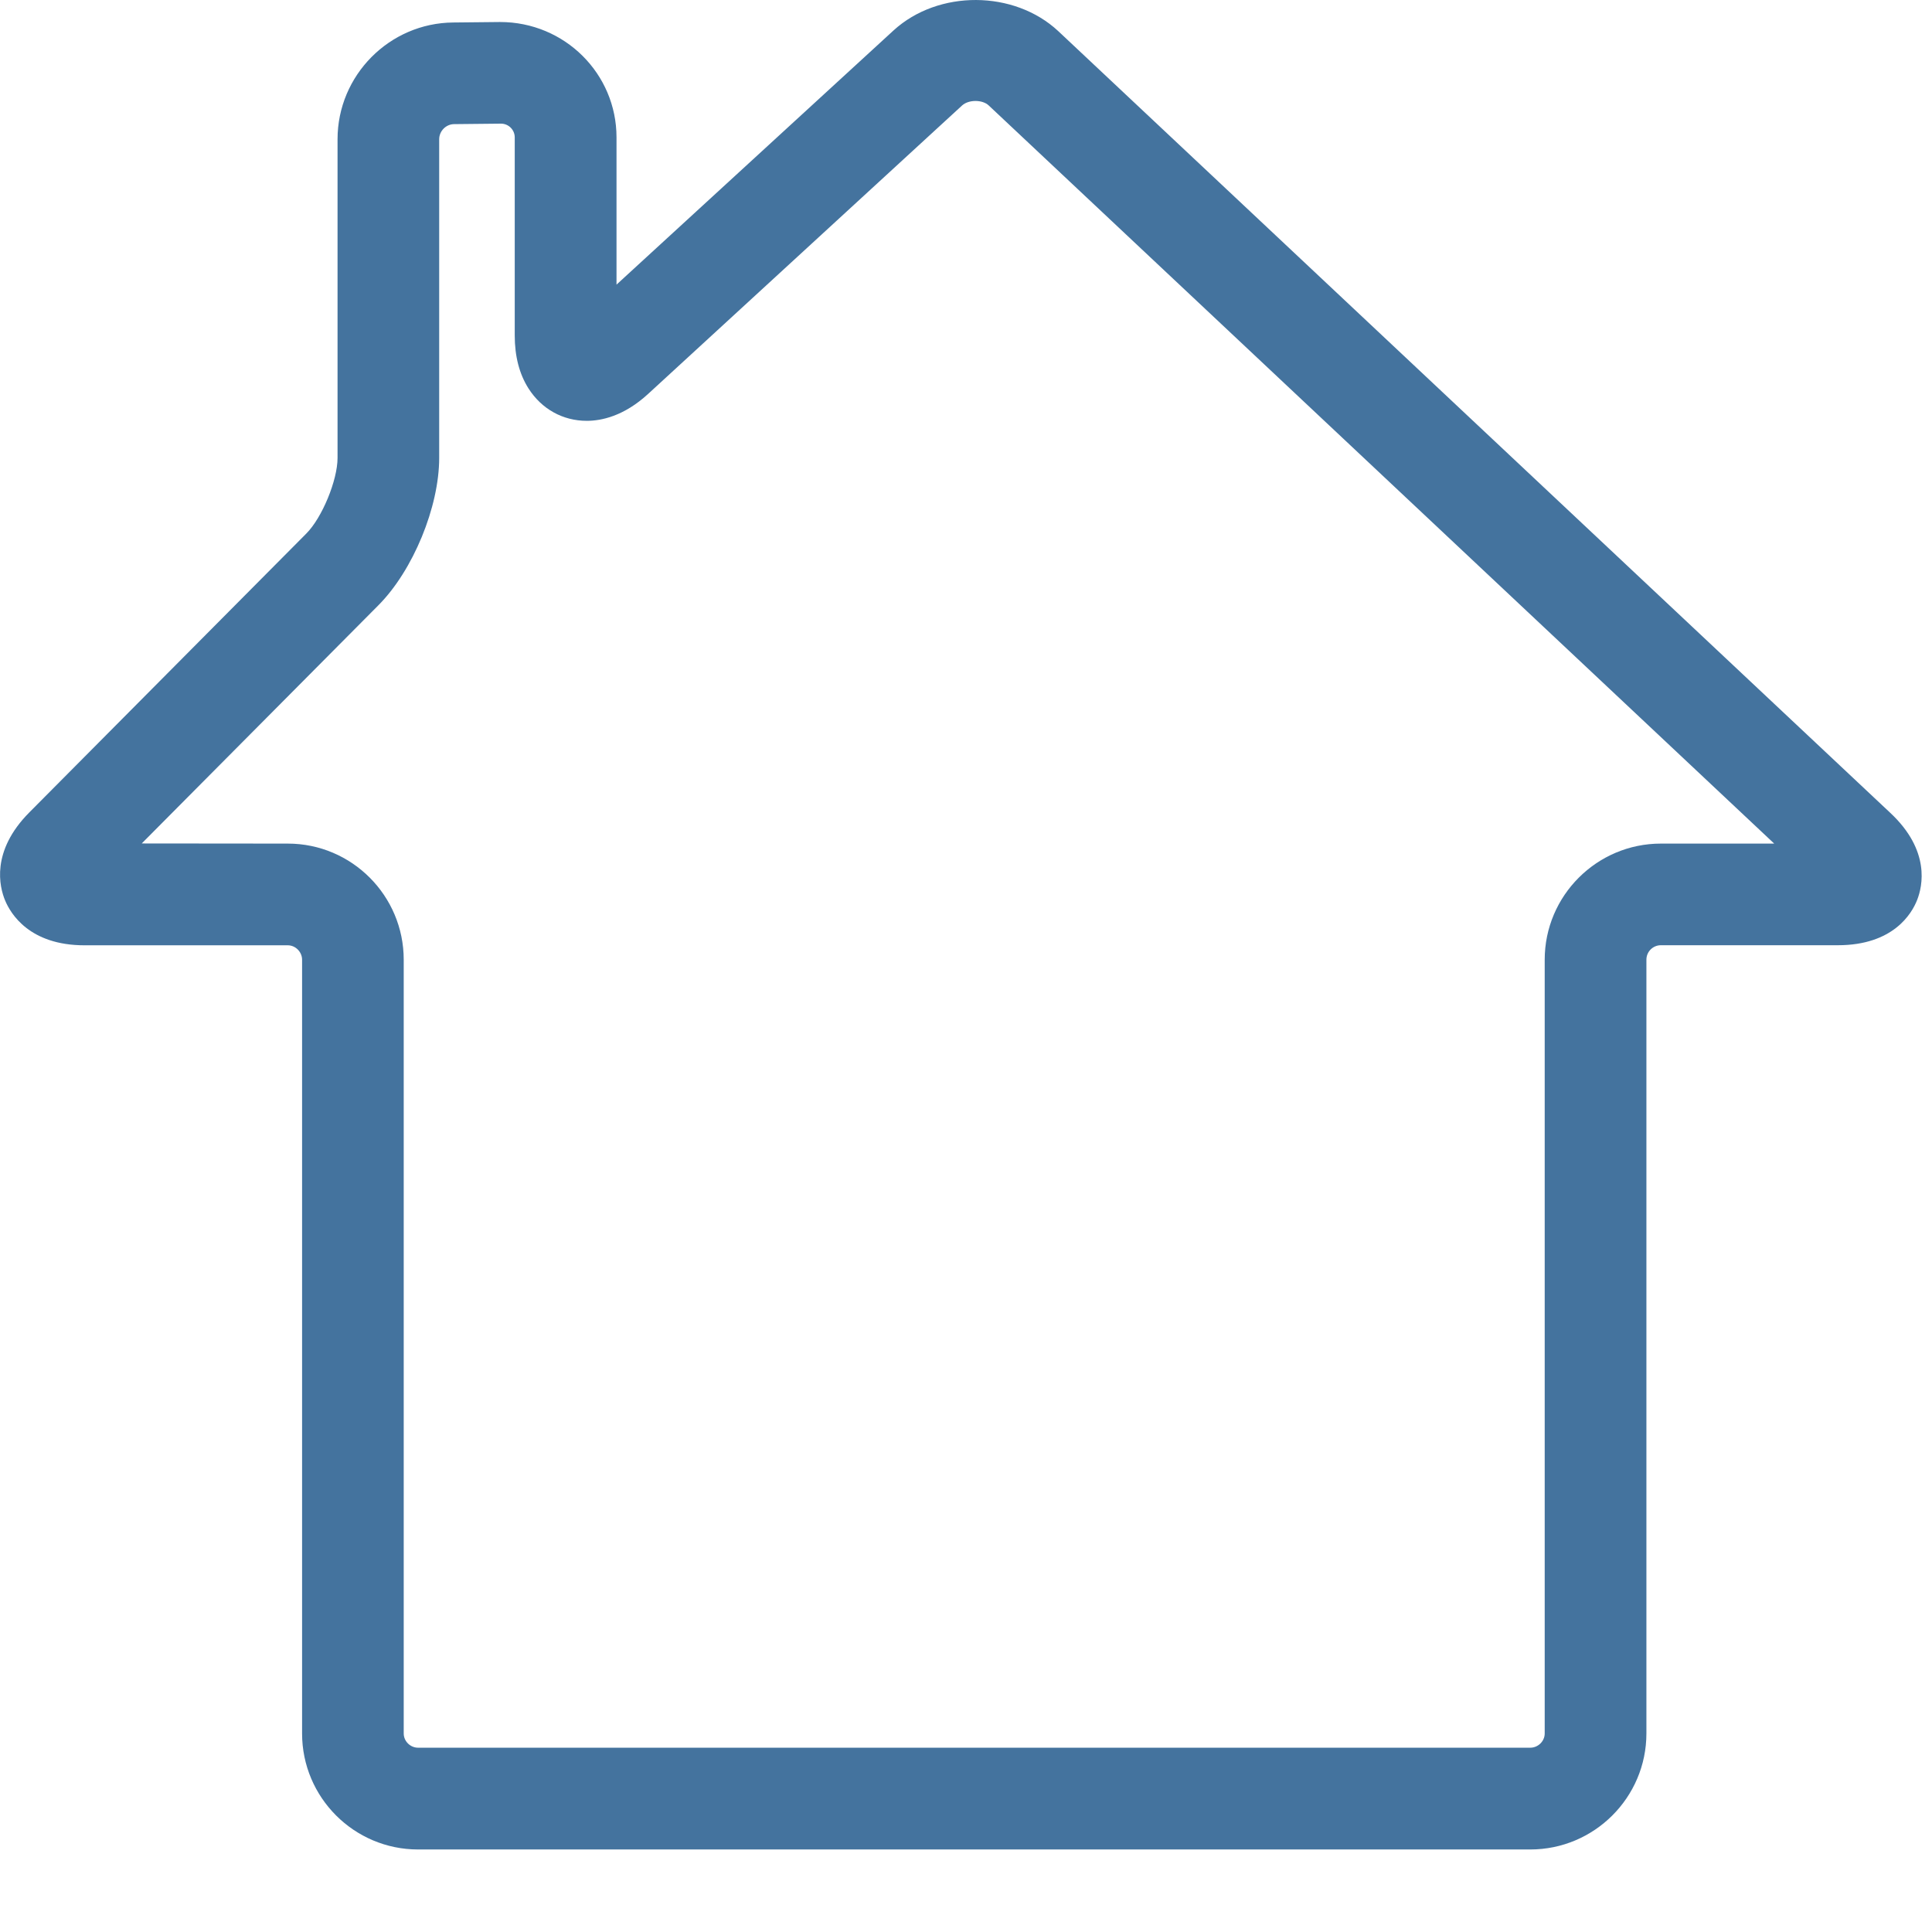 <svg id="feller-1488" xmlns="http://www.w3.org/2000/svg" x="0px" y="0px" width="28px" height="28px" xml:space="preserve"><path d="M22.178,26.804H6.059c-0.927,0-1.681-0.754-1.681-1.681V13.909c0-0.113-0.095-0.209-0.207-0.209H1.225  c-0.795,0-1.07-0.455-1.151-0.65c-0.082-0.196-0.21-0.712,0.352-1.277l4.014-4.041c0.228-0.229,0.452-0.772,0.452-1.096V2.018  c0-0.926,0.752-1.685,1.677-1.692l0.678-0.007c0.938,0,1.688,0.75,1.688,1.672v2.134l4.015-3.684  c0.649-0.593,1.748-0.586,2.387,0.01L27.395,11.78c0.585,0.546,0.468,1.065,0.39,1.262c-0.077,0.198-0.346,0.657-1.15,0.657H24.07  c-0.115,0-0.209,0.094-0.209,0.209v11.214C23.861,26.05,23.105,26.804,22.178,26.804L22.178,26.804z M2.054,12.224l2.117,0.002  c0.927,0,1.68,0.755,1.68,1.683v11.214c0,0.112,0.095,0.206,0.208,0.206h16.119c0.113,0,0.209-0.094,0.209-0.206V13.909  c0-0.928,0.756-1.683,1.684-1.683h1.642L14.328,1.527c-0.09-0.084-0.288-0.086-0.384,0.001L9.392,5.71  C9.041,6.032,8.715,6.099,8.504,6.099c-0.347,0-0.655-0.171-0.845-0.47C7.527,5.421,7.46,5.164,7.46,4.862V1.991  c0-0.109-0.089-0.199-0.199-0.199L6.581,1.799C6.463,1.8,6.365,1.9,6.365,2.018v4.618c0,0.711-0.378,1.629-0.879,2.134L2.054,12.224  L2.054,12.224z" style="fill: #44739e"></path></svg>